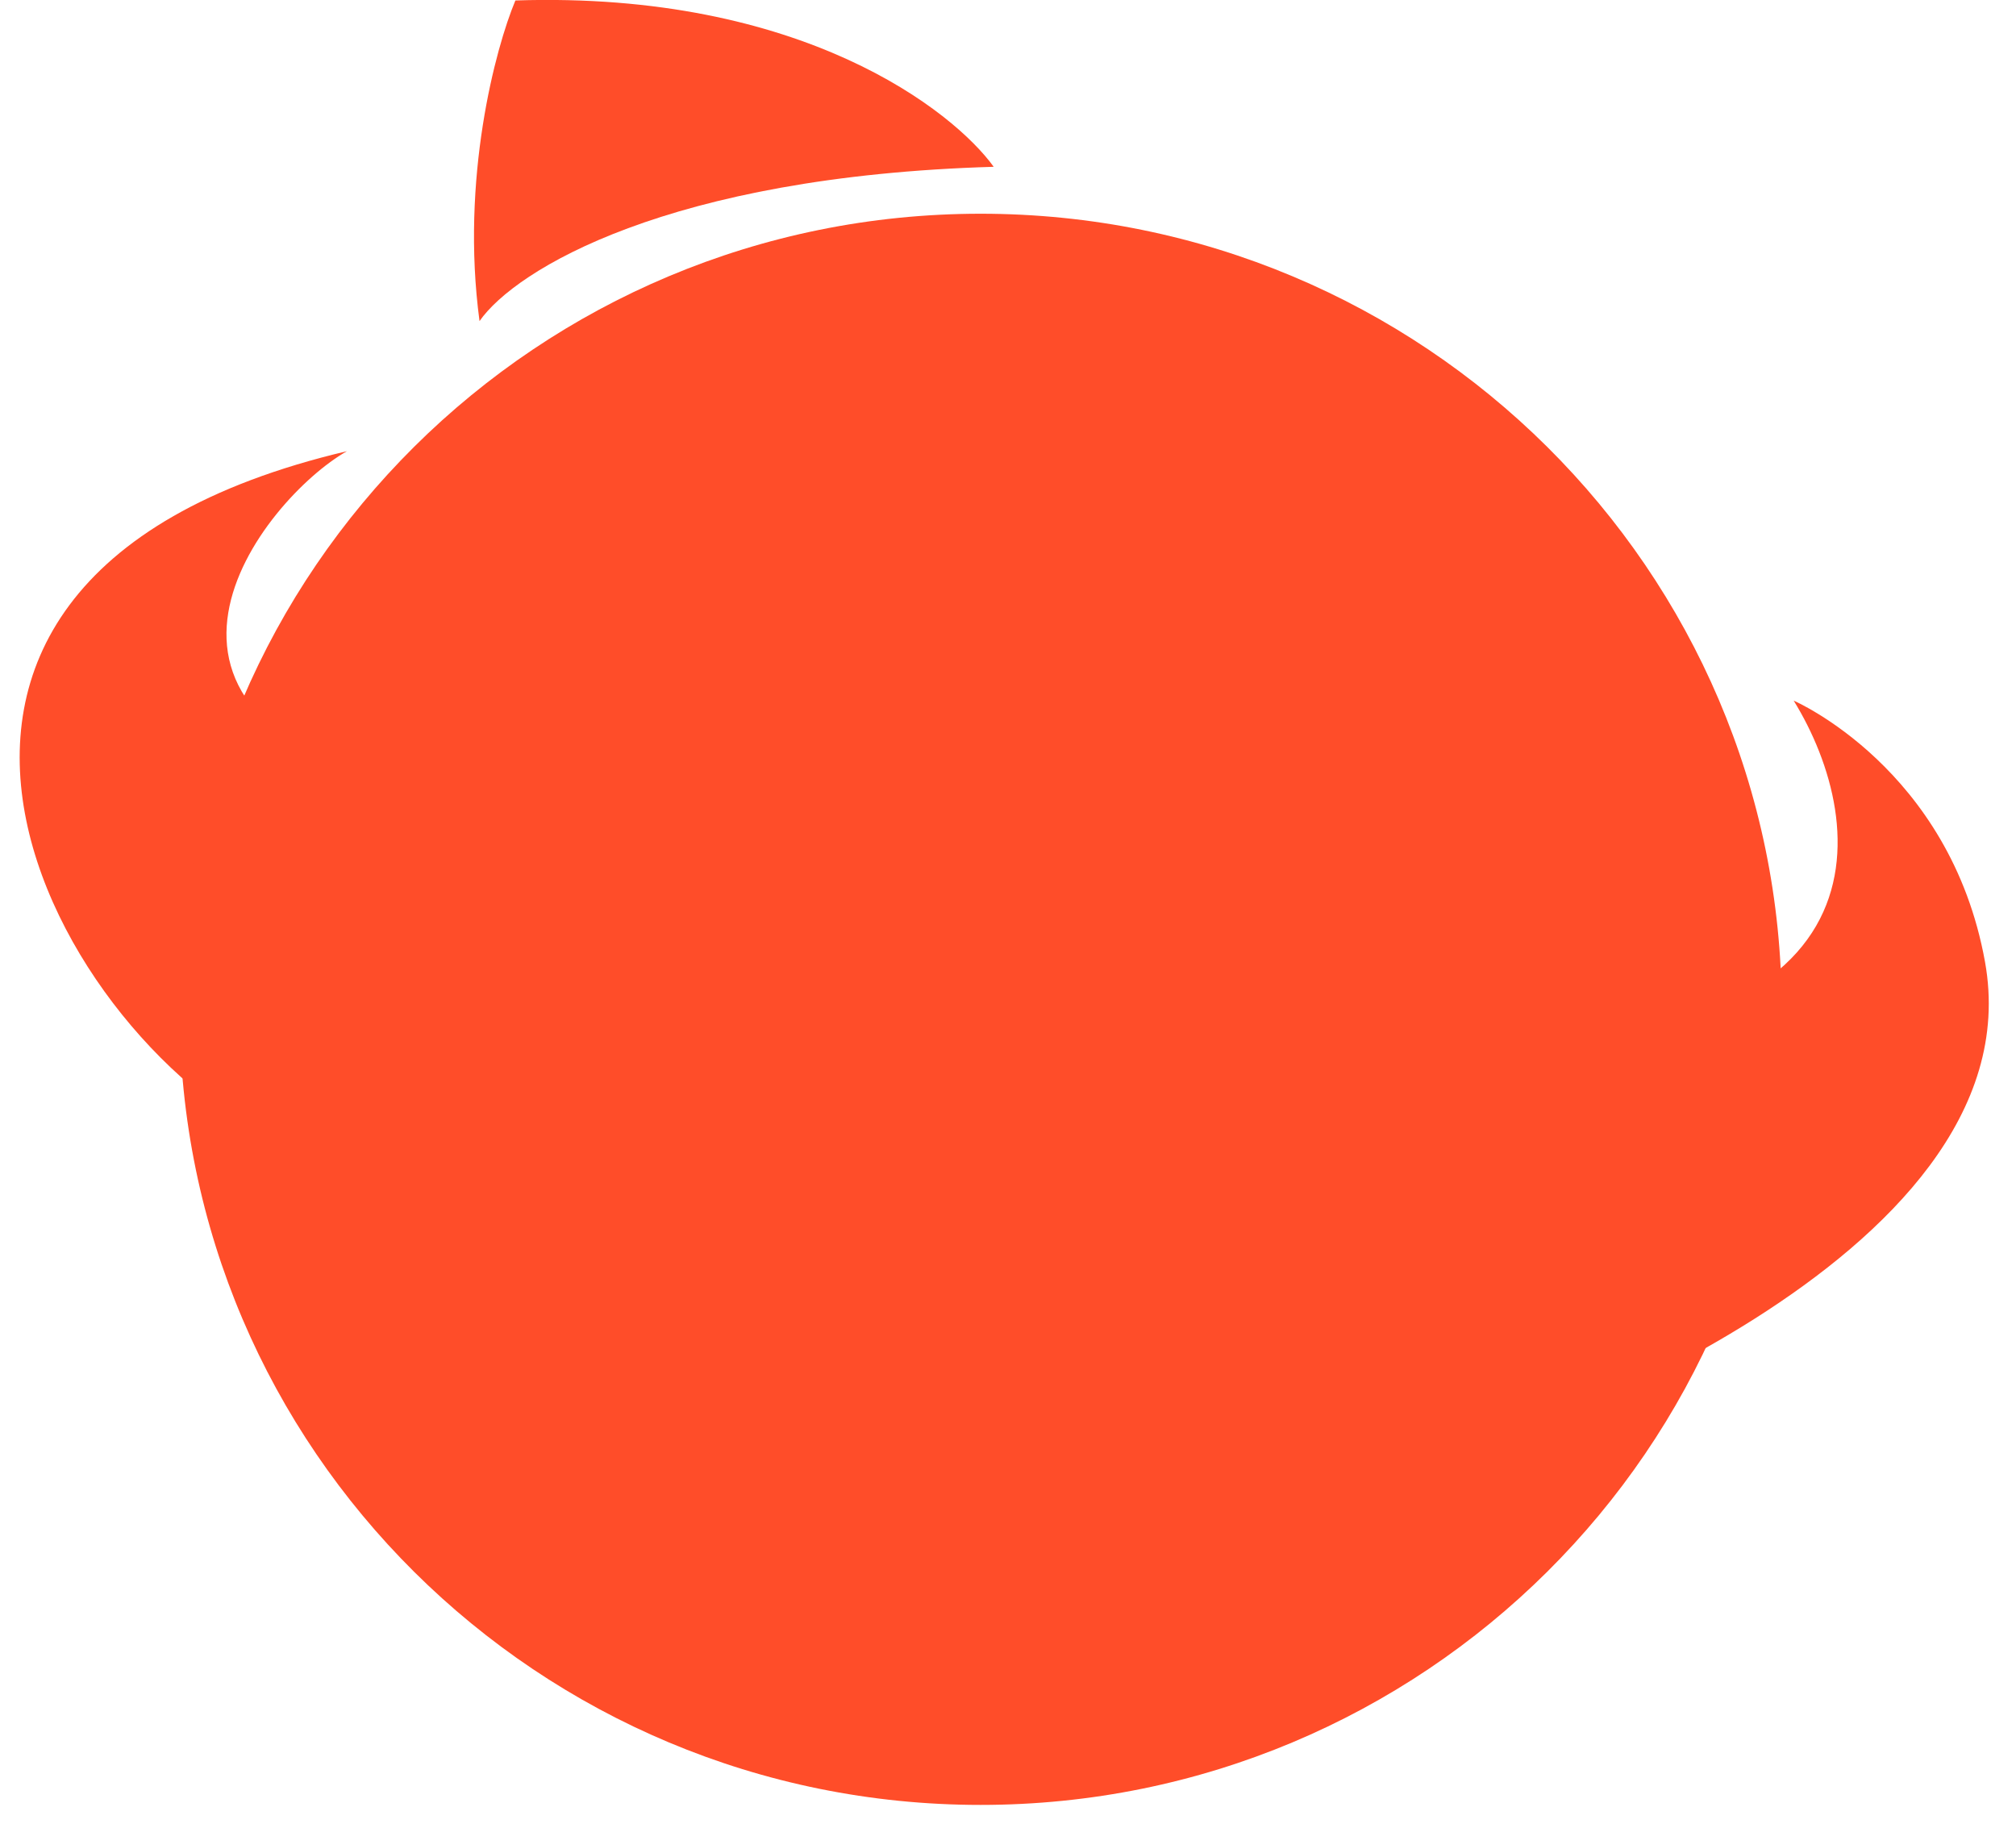 <svg width="43" height="39" viewBox="0 0 43 39" fill="none" xmlns="http://www.w3.org/2000/svg">
<path d="M30.352 22.29C40.554 22.695 39.873 17.562 38.258 14.945C38.258 14.945 41.594 16.384 42.339 20.517C43.504 26.979 31.628 30.902 31.628 30.902C32.24 27.457 31.033 23.725 30.352 22.29Z" fill="#FF4D29"/>
<path d="M9.185 16.97C1.841 15.348 5.615 10.637 7.4 9.624C-4.637 12.461 1.535 22.795 6.38 24.568C6.176 21.123 8.165 18.067 9.185 16.97Z" fill="#FF4D29"/>
<path d="M38.003 21.529C38.003 30.902 30.353 38.5 20.916 38.5C11.48 38.5 3.83 30.902 3.83 21.529C3.83 12.157 11.48 4.559 20.916 4.559C30.353 4.559 38.003 12.157 38.003 21.529Z" fill="#FF4D29"/>
<path d="M10.993 0.01C17.114 -0.192 20.344 2.376 21.195 3.558C14.258 3.76 10.993 5.752 10.228 6.849C9.82 3.81 10.568 1.024 10.993 0.01Z" fill="#FF4D29"/>
</svg>
